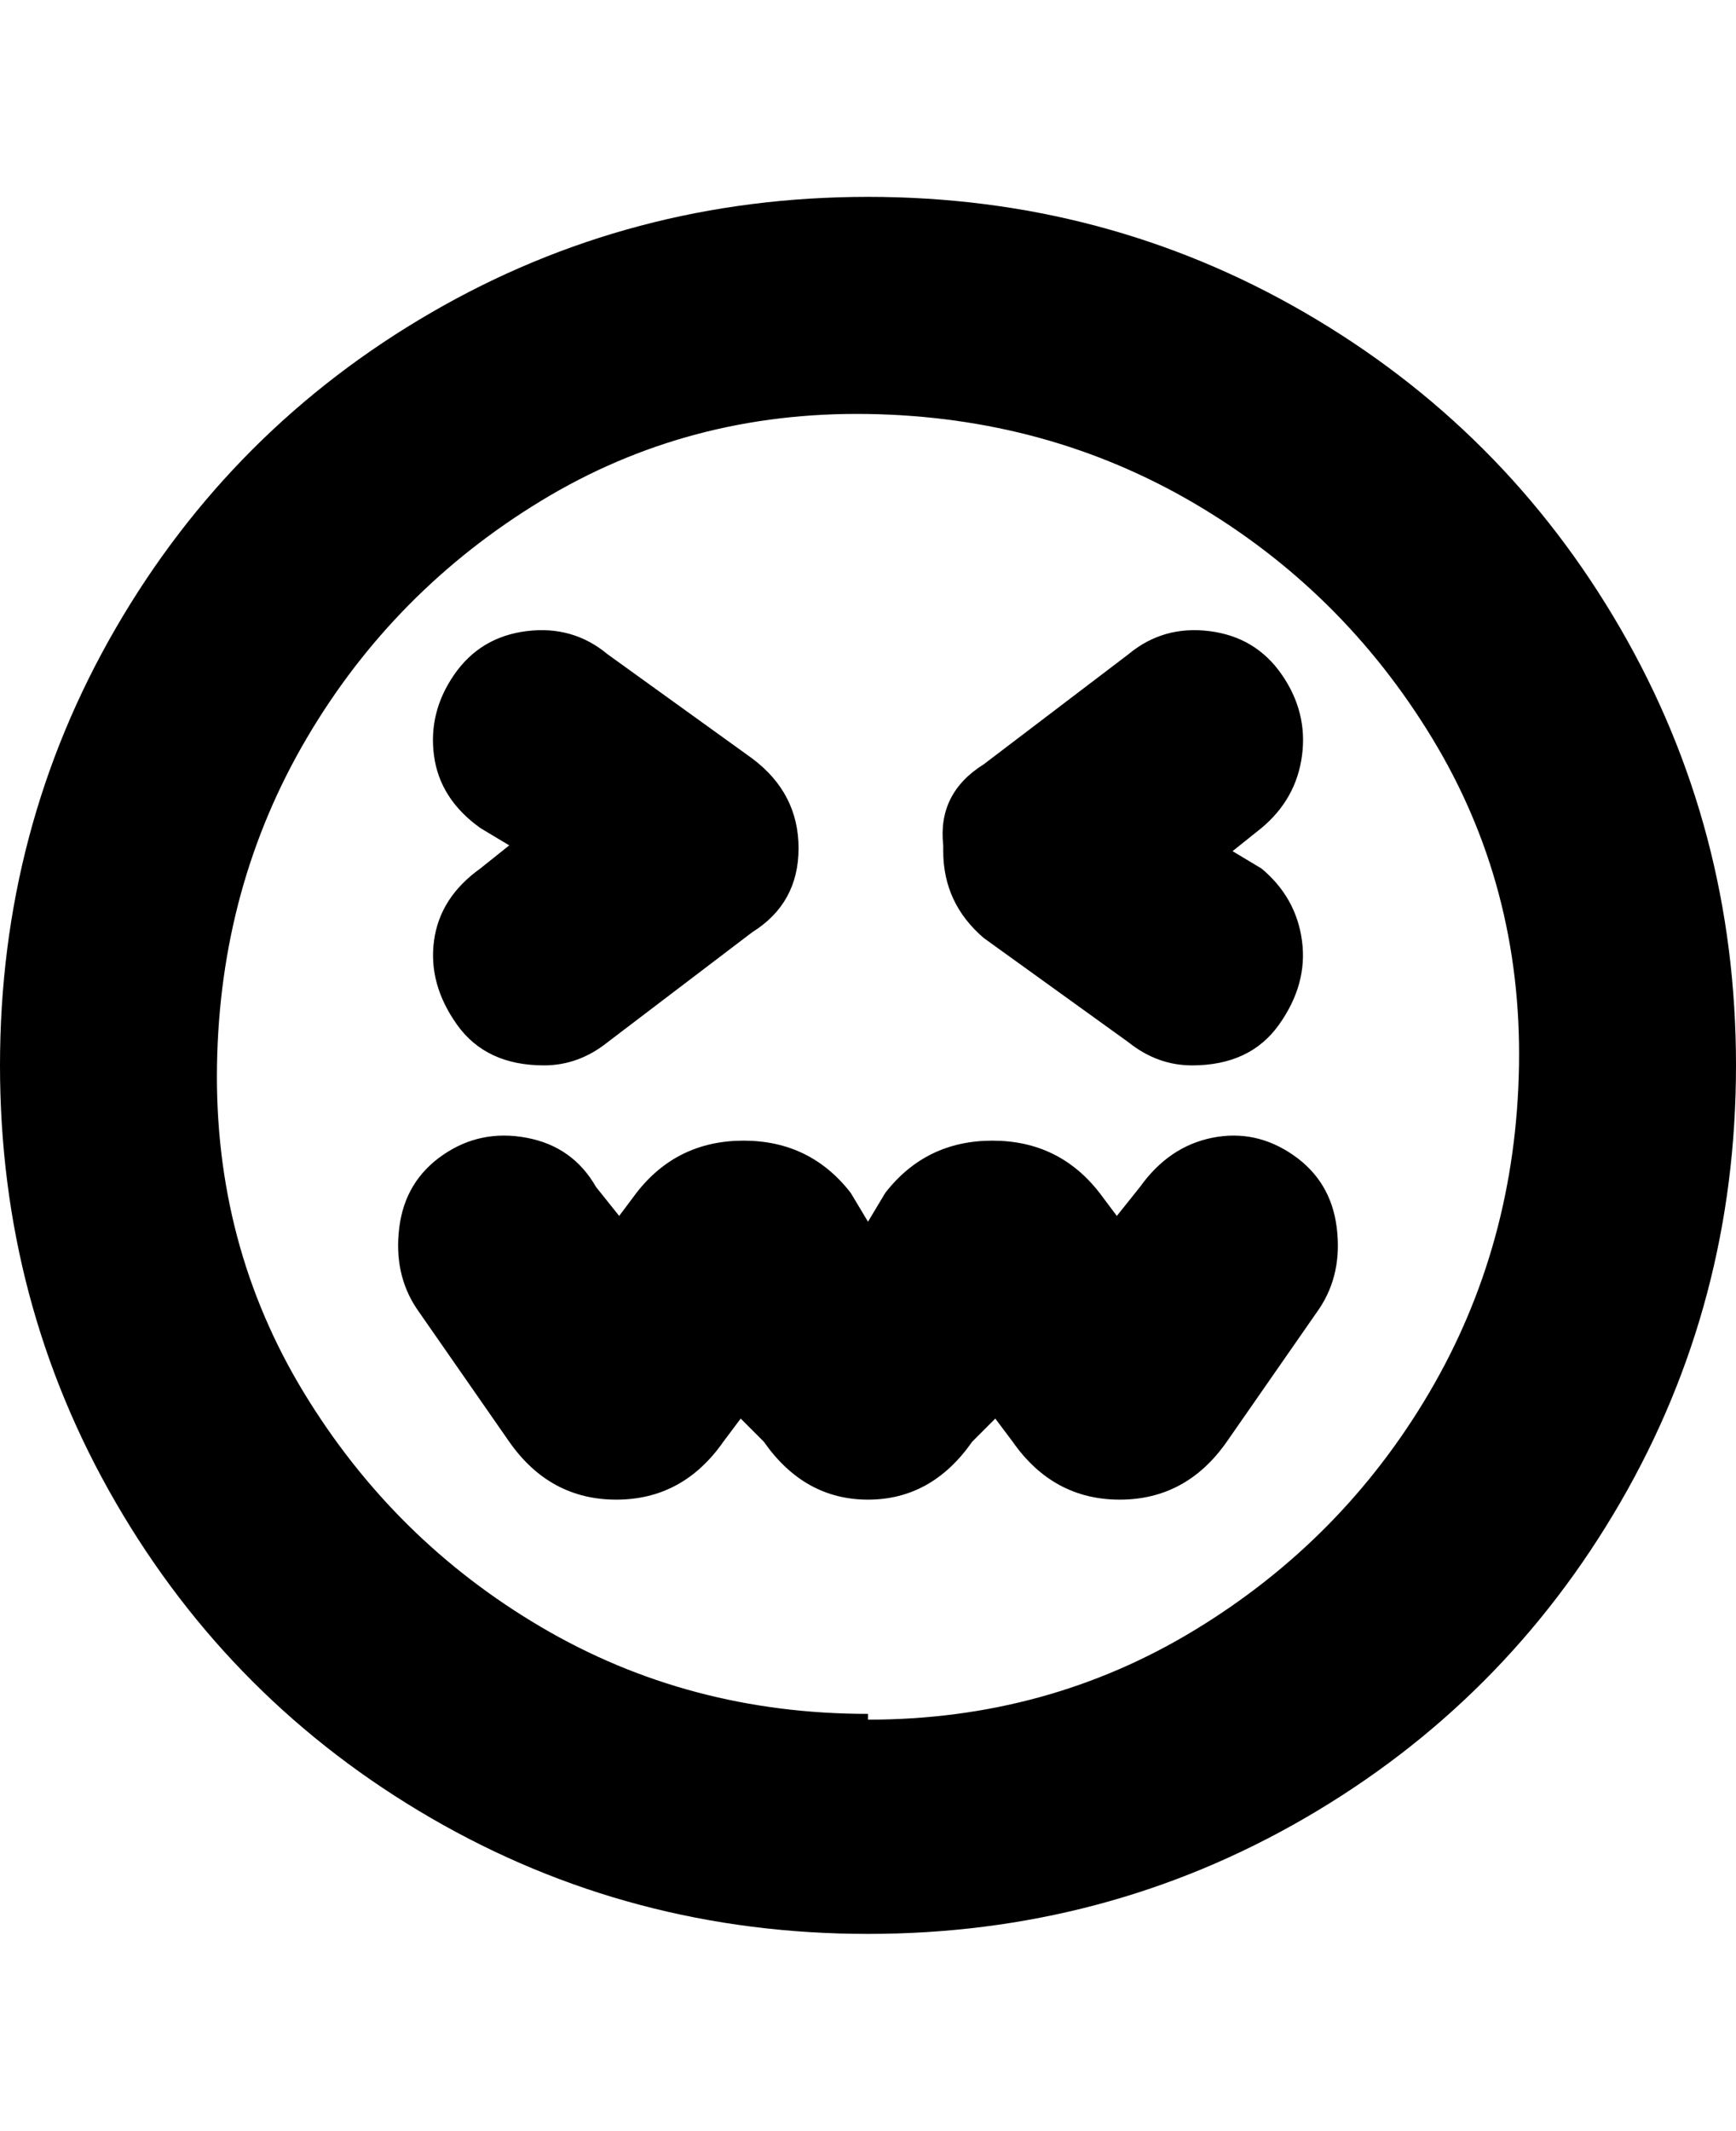 <svg viewBox="0 0 300 368" xmlns="http://www.w3.org/2000/svg"><path d="M150 34q-41 0-75.5 20T20 108.5Q0 143 0 184t20 75.5Q40 294 74.5 314t75.5 20q41 0 75.5-20t54.5-54.5q20-34.5 20-75.5t-20-75.5Q260 74 225.5 54T150 34zm0 262q-31 0-56.5-15t-41-40.5Q37 215 37.5 184T53 127.5q15-25.5 40.5-41t56.5-15q31 .5 56.5 15.5t41 40.5q15.5 25.5 15 56.5T247 240.5q-15 25.5-40.5 41T150 297v-1zm78-70l-16 23q-7 10-18.5 10T175 249l-3-4-4 4q-7 10-18 10t-18-10l-4-4-3 4q-7 10-18.5 10T88 249l-16-23q-4-6-3-14t7.5-12.5q6.5-4.5 14.5-3t12 8.5l4 5 3-4q7-9 18.5-9t18.5 9l3 5 3-5q7-9 18.5-9t18.5 9l3 4 4-5q5-7 12.5-8.5t14 3Q230 204 231 212t-3 14zM83 150l5-4-5-3q-7-5-8-12.5t3.5-14Q83 110 91 109t14 4l25 18q8 6 8 15.5t-8 14.5l-25 19q-5 4-11 4-10 0-15-7t-4-14.5q1-7.5 8-12.5zm80-4q-1-9 7-14l25-19q6-5 14-4t12.5 7.5q4.5 6.5 3.5 14t-7 12.5l-5 4 5 3q6 5 7 12.5t-4 14.5q-5 7-15 7-6 0-11-4l-25-18q-7-6-7-15v-1z"/></svg>